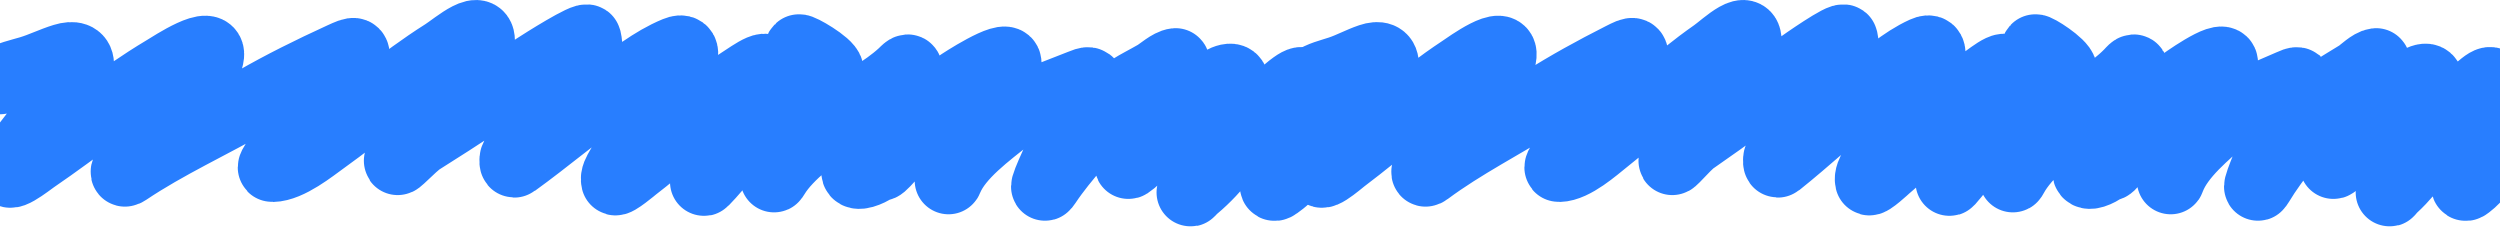 <svg width="1920" height="174" viewBox="0 0 1920 174" fill="none" xmlns="http://www.w3.org/2000/svg">
<path d="M0 61.762C6.483 57.583 14.893 55.917 22.811 53.545C31.845 50.84 39.834 46.767 48.815 44.014C56.096 41.782 61.387 42.908 61.589 49.437C62.176 68.49 38.665 85.739 26.916 101.697C20.703 110.136 12.62 119.104 8.212 128.156C1.36 142.225 22.992 124.914 26.916 122.239C60.159 99.584 90.606 74.364 125.8 53.299C131.43 49.93 164.802 27.789 161.271 43.849C155.626 69.52 125.659 87.81 106.754 108.599C101.56 114.31 98.524 120.964 96.945 127.663C96.381 130.054 93.75 134.615 97.857 131.853C128.226 111.433 162.421 95.975 194.802 77.375C216.49 64.917 238.425 54.051 261.752 43.356C273.239 38.09 274.349 37.646 272.815 48.697C269.462 72.855 237.296 94.442 218.982 113.694C217.942 114.786 205.847 129.205 209.173 129.142C222.321 128.892 240.244 114.276 248.635 108.27C279.744 86.007 307.533 61.487 340.562 40.563C349.729 34.755 372.234 14.622 369.189 34.729C364.876 63.213 328.037 84.901 310.908 109.256C307.884 113.556 308.395 118.207 305.89 122.568C302.471 128.52 316.927 112.327 323.682 108.106C353.626 89.397 382.525 69.879 411.959 50.752C415.677 48.336 450.358 26.24 451.194 29.716C457.497 55.955 426.541 84.247 407.739 104.408C402.897 109.601 396.69 115.219 394.395 121.418C394.142 122.102 393.712 126.84 395.536 125.526C420.545 107.508 443.342 87.703 469.214 70.144C484.604 59.699 500.237 46.422 518.941 38.755C530.325 34.089 523.926 48.001 522.591 51.902C517.621 66.417 508.027 80.196 498.525 93.398C490.277 104.859 482.336 116.516 475.601 128.484C473.764 131.748 471.375 135.529 472.293 139.166C472.867 141.439 487.408 129.201 487.804 128.895C498.252 120.84 508.316 112.602 517.458 103.751C532.743 88.954 548.664 74.757 567.87 62.502C577.089 56.619 594.808 43.143 587.373 60.283C577.996 81.9 560.656 101.705 549.735 123.061C546.957 128.493 543.851 133.804 540.839 139.166C538.439 143.439 551.839 127.542 553.385 126.019C576.117 103.625 595.112 79.175 618.851 57.407C625.197 51.589 607.641 43.047 613.532 36.984C614.508 35.979 636.46 48.507 637.328 53.959C641.484 80.049 611.05 82.005 605.165 106.791C602.873 116.444 590.408 144.372 595.813 135.386C605.682 118.978 628.387 102.948 645.312 89.7C660.515 77.8 678.57 69.048 692.53 56.175C695.24 53.675 698.352 49.778 697.89 55.107C696.738 68.391 690.25 79.002 681.466 90.604C665.992 111.043 656.717 107.735 656.717 131.771C656.717 137.904 669.603 131.722 670.979 130.346C678.848 122.476 672.608 133.204 680.212 125.197C698.849 105.573 712.174 82.135 735.185 64.803C737.609 62.977 772.889 40.085 773.849 48.04C776.87 73.066 744.104 94.975 736.098 118.049C733.848 124.532 726.298 143.829 729.026 137.441C736.773 119.302 758.481 103.554 775.788 89.7C790.481 77.938 811.079 71.655 830.077 63.899C835.23 61.795 837.961 60.917 837.149 66.035C834.783 80.949 826.868 94.825 818.444 108.435C811.915 118.982 797.385 151.968 804.301 141.549C818.087 120.783 837.269 101.889 852.432 81.647C861.753 69.204 872.702 65.17 887.104 56.832C890.985 54.585 897.939 48.173 902.843 47.629C903.783 47.525 902.912 56.897 902.843 57.325C899.585 77.57 884.962 98.025 873.418 116.323C872.155 118.324 861.157 132.009 869.768 124.704C884.515 112.195 896.018 97.888 909.002 84.441C913.508 79.774 948.899 47.473 948.464 64.392C947.85 88.288 934.394 108.334 923.145 130.128C920.454 135.339 917.673 140.491 915.161 145.74C913.006 150.243 914.722 147.078 918.012 144.343C935.669 129.665 946.439 112.077 962.607 96.684C973.387 86.422 980.345 74.456 993.173 65.213C1003.67 57.65 1001.71 65.355 999.56 72.445C993.549 92.244 988.871 112.229 981.312 131.771C980.525 133.805 974.821 147.129 980.855 142.782C986.553 138.677 989.719 136.104 992.603 130.703C995.987 124.363 1008 118.507 1008 112.05" stroke="#287eff" stroke-width="52" stroke-linecap="round"/>
<path d="M1008 61.762C1013.87 57.583 1021.47 55.917 1028.64 53.545C1036.81 50.84 1044.04 46.767 1052.17 44.014C1058.75 41.782 1063.54 42.908 1063.72 49.437C1064.25 68.49 1042.98 85.739 1032.35 101.697C1026.73 110.136 1019.42 119.104 1015.43 128.156C1009.23 142.225 1028.8 124.914 1032.35 122.239C1062.43 99.584 1089.98 74.364 1121.82 53.299C1126.91 49.93 1157.11 27.789 1153.91 43.849C1148.8 69.52 1121.69 87.81 1104.59 108.599C1099.89 114.31 1097.14 120.964 1095.71 127.663C1095.2 130.054 1092.82 134.615 1096.54 131.853C1124.01 111.433 1154.95 95.975 1184.25 77.375C1203.87 64.917 1223.72 54.051 1244.82 43.356C1255.22 38.09 1256.22 37.646 1254.83 48.697C1251.8 72.855 1222.7 94.442 1206.13 113.694C1205.19 114.786 1194.24 129.205 1197.25 129.142C1209.15 128.892 1225.36 114.276 1232.96 108.27C1261.1 86.007 1286.24 61.487 1316.13 40.563C1324.42 34.755 1344.78 14.622 1342.03 34.729C1338.13 63.213 1304.8 84.901 1289.3 109.256C1286.56 113.556 1287.02 118.207 1284.76 122.568C1281.66 128.52 1294.74 112.327 1300.86 108.106C1327.95 89.397 1354.09 69.879 1380.73 50.752C1384.09 48.336 1415.47 26.24 1416.22 29.716C1421.93 55.955 1393.92 84.247 1376.91 104.408C1372.53 109.601 1366.91 115.219 1364.83 121.418C1364.6 122.102 1364.22 126.84 1365.87 125.526C1388.49 107.508 1409.12 87.703 1432.53 70.144C1446.45 59.699 1460.6 46.422 1477.52 38.755C1487.82 34.089 1482.03 48.001 1480.82 51.902C1476.32 66.417 1467.64 80.196 1459.05 93.398C1451.58 104.859 1444.4 116.516 1438.31 128.484C1436.64 131.748 1434.48 135.529 1435.31 139.166C1435.83 141.439 1448.99 129.201 1449.35 128.895C1458.8 120.84 1467.91 112.602 1476.18 103.751C1490.01 88.954 1504.41 74.757 1521.79 62.502C1530.13 56.619 1546.16 43.143 1539.43 60.283C1530.95 81.9 1515.26 101.705 1505.38 123.061C1502.87 128.493 1500.06 133.804 1497.33 139.166C1495.16 143.439 1507.28 127.542 1508.68 126.019C1529.25 103.625 1546.43 79.175 1567.91 57.407C1573.65 51.589 1557.77 43.047 1563.1 36.984C1563.98 35.979 1583.84 48.507 1584.63 53.959C1588.39 80.049 1560.85 82.005 1555.53 106.791C1553.46 116.444 1542.18 144.372 1547.07 135.386C1556 118.978 1576.54 102.948 1591.85 89.7C1605.61 77.8 1621.94 69.048 1634.57 56.175C1637.03 53.675 1639.84 49.778 1639.42 55.107C1638.38 68.391 1632.51 79.002 1624.56 90.604C1610.56 111.043 1602.17 107.735 1602.17 131.771C1602.17 137.904 1613.83 131.722 1615.08 130.346C1622.2 122.476 1616.55 133.204 1623.43 125.197C1640.29 105.573 1652.35 82.135 1673.17 64.803C1675.36 62.977 1707.28 40.085 1708.15 48.04C1710.88 73.066 1681.24 94.975 1673.99 118.049C1671.96 124.532 1665.13 143.829 1667.6 137.441C1674.6 119.302 1694.25 103.554 1709.9 89.7C1723.2 77.938 1741.83 71.655 1759.02 63.899C1763.68 61.795 1766.15 60.917 1765.42 66.035C1763.28 80.949 1756.12 94.825 1748.5 108.435C1742.59 118.982 1729.44 151.968 1735.7 141.549C1748.17 120.783 1765.53 101.889 1779.25 81.647C1787.68 69.204 1797.59 65.17 1810.62 56.832C1814.13 54.585 1820.42 48.173 1824.86 47.629C1825.71 47.525 1824.92 56.897 1824.86 57.325C1821.91 77.57 1808.68 98.025 1798.23 116.323C1797.09 118.324 1787.14 132.009 1794.93 124.704C1808.28 112.195 1818.68 97.888 1830.43 84.441C1834.51 79.774 1866.53 47.473 1866.13 64.392C1865.58 88.288 1853.4 108.334 1843.23 130.128C1840.79 135.339 1838.28 140.491 1836 145.74C1834.05 150.243 1835.61 147.078 1838.58 144.343C1854.56 129.665 1864.3 112.077 1878.93 96.684C1888.68 86.422 1894.98 74.456 1906.59 65.213C1916.08 57.65 1914.31 65.355 1912.36 72.445C1906.92 92.244 1902.69 112.229 1895.85 131.771C1895.14 133.805 1889.98 147.129 1895.44 142.782C1900.6 138.677 1903.46 136.104 1906.07 130.703C1909.13 124.363 1920 118.507 1920 112.05" stroke="#287eff" stroke-width="52" stroke-linecap="round"/>
</svg>
